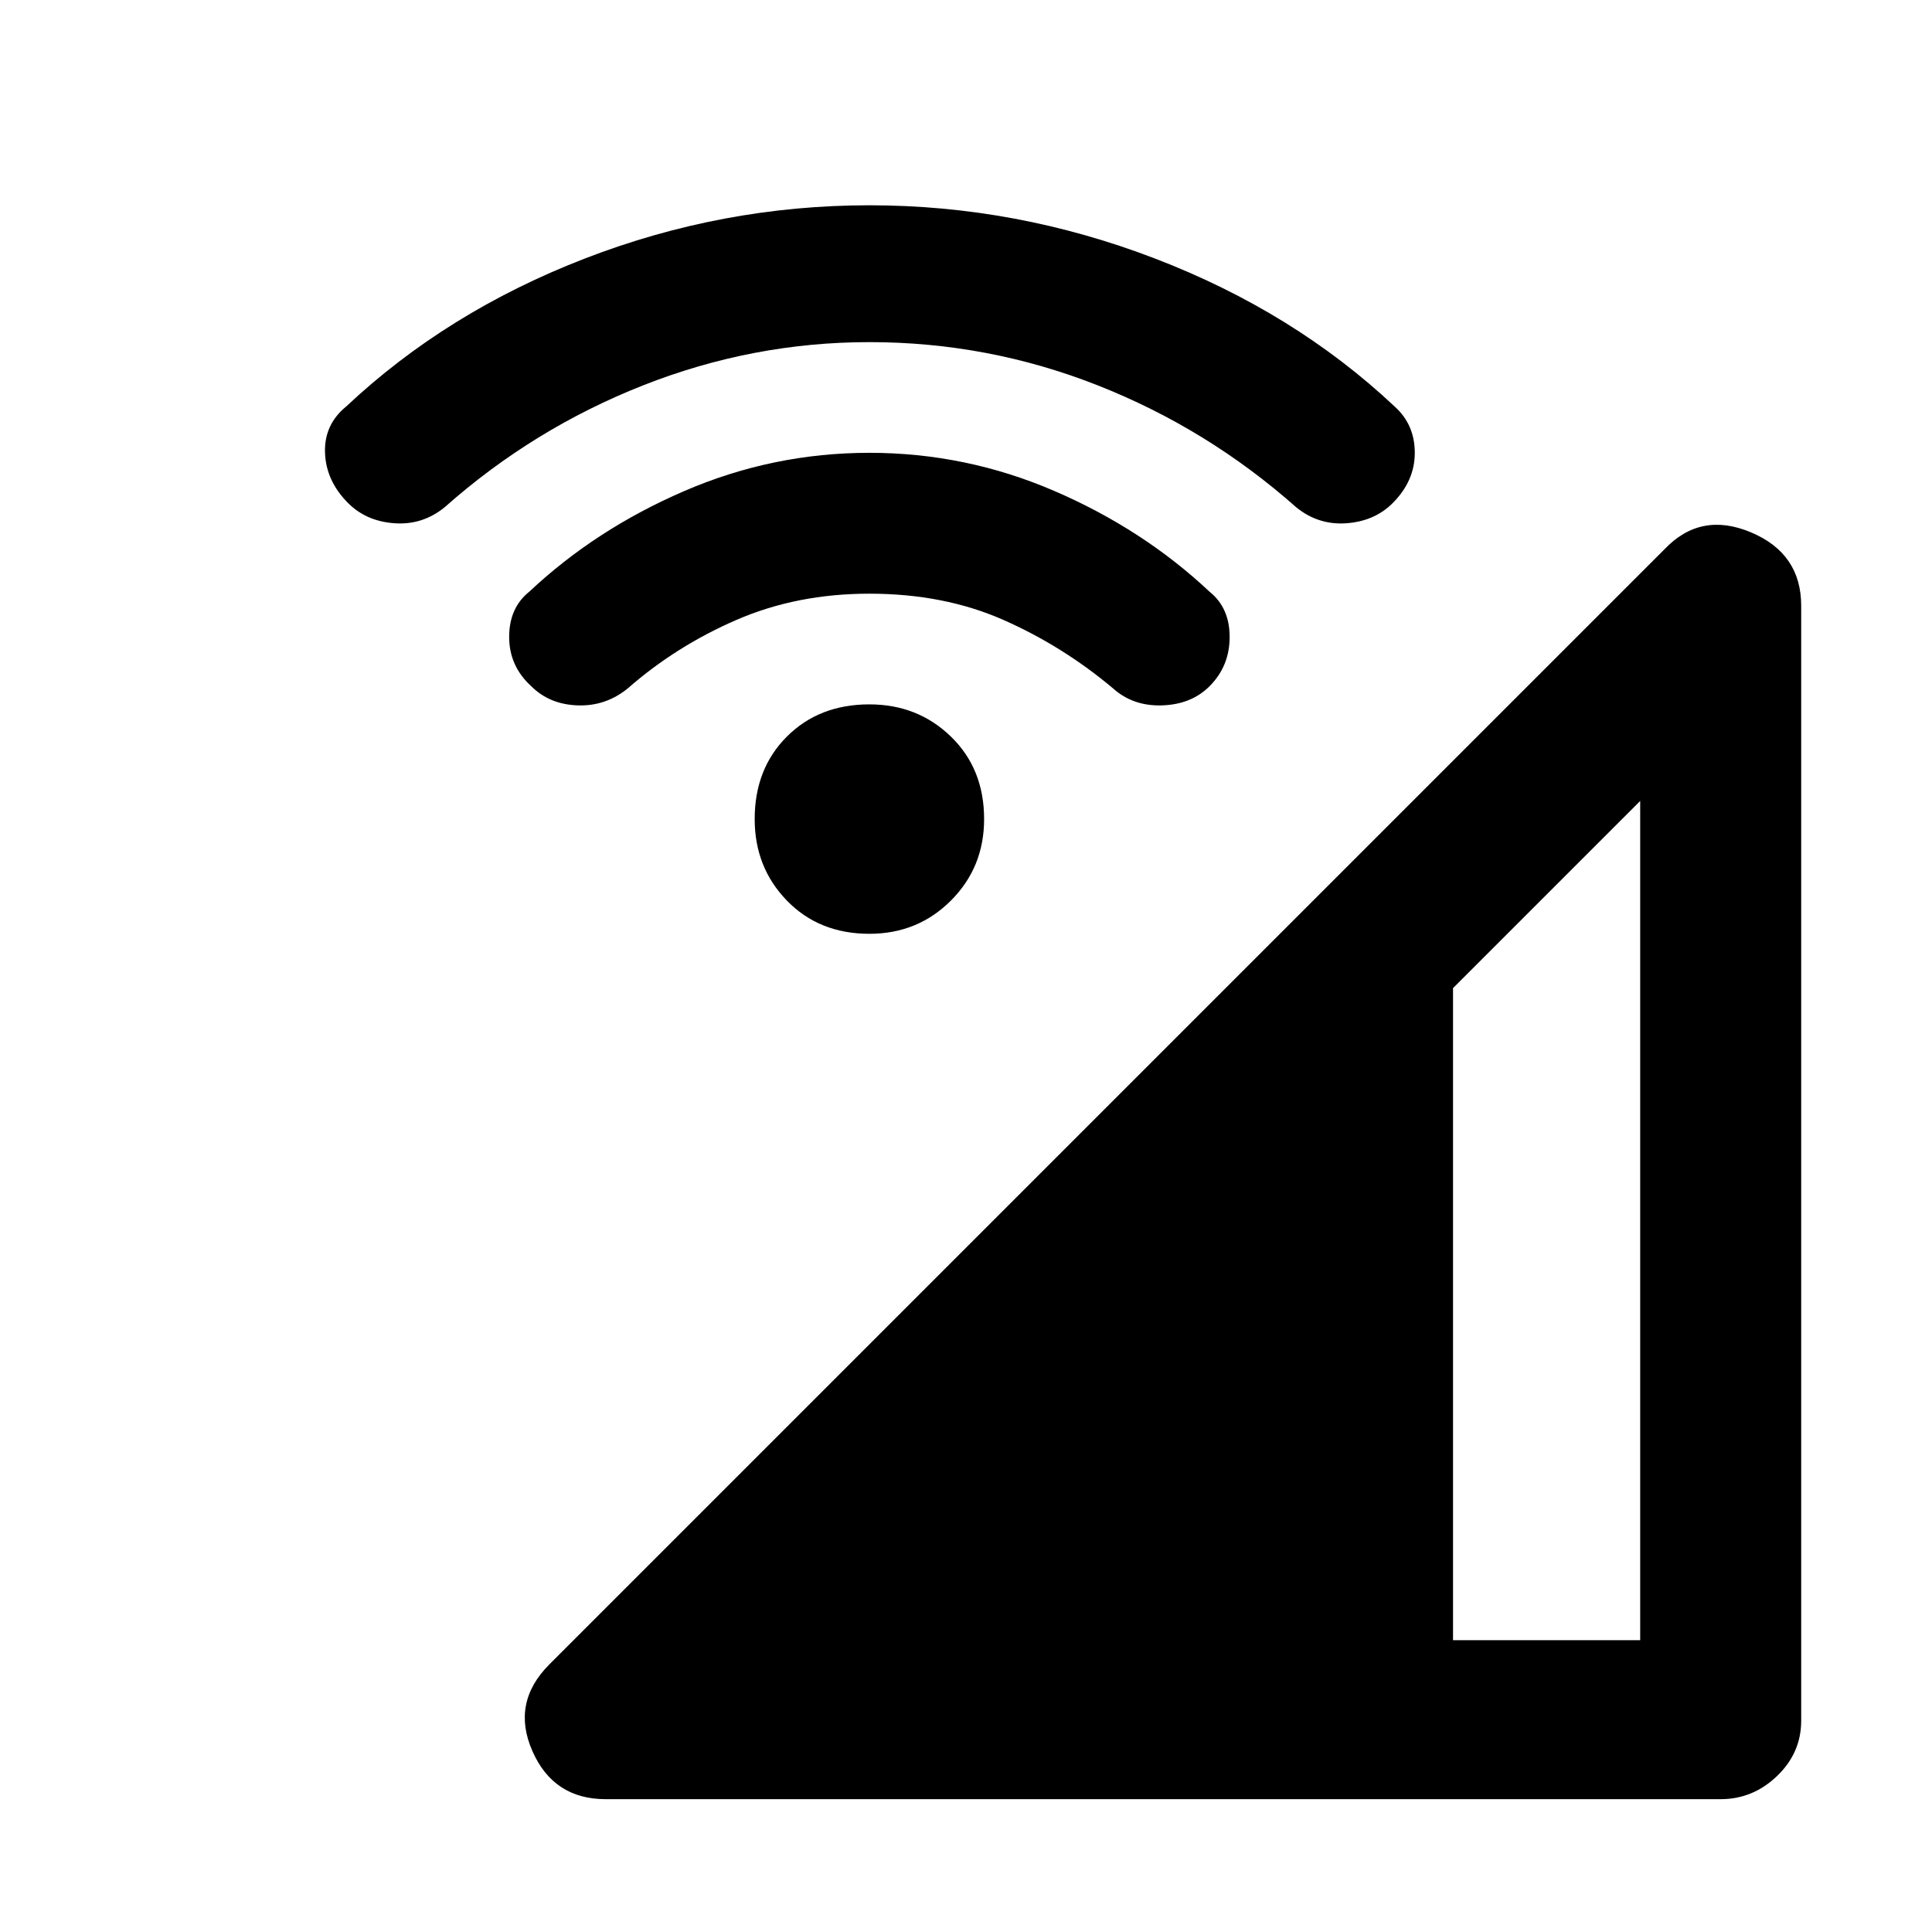 <svg xmlns="http://www.w3.org/2000/svg" width="48" height="48" viewBox="0 0 48 48"><path d="M15.05 44.7q-1.3 0-1.825-1.2-.525-1.2.425-2.15l27.7-27.7q.9-.95 2.15-.425 1.25.525 1.25 1.825v27.7q0 .8-.6 1.375t-1.4.575Zm21.05-3.95h4.65V19.9l-4.65 4.65Zm-22.9-23.7q-.55-.5-.55-1.225 0-.725.5-1.125 1.65-1.55 3.85-2.5t4.6-.95q2.4 0 4.6.95 2.2.95 3.85 2.5.5.4.5 1.125t-.5 1.225q-.45.45-1.175.475-.725.025-1.225-.425-1.25-1.05-2.725-1.7-1.475-.65-3.325-.65-1.8 0-3.3.65-1.5.65-2.7 1.7-.55.45-1.25.425-.7-.025-1.15-.475ZM8.65 12.5q-.55-.55-.575-1.25-.025-.7.525-1.15 2.5-2.35 5.925-3.675Q17.95 5.1 21.6 5.1q3.65 0 7.1 1.325 3.45 1.325 5.95 3.675.5.45.5 1.15t-.55 1.25q-.45.45-1.15.5-.7.05-1.25-.4-2.2-1.95-4.925-3.025Q24.55 8.5 21.6 8.5q-2.9 0-5.625 1.075T11.05 12.6q-.55.45-1.25.4-.7-.05-1.15-.5ZM21.6 23.2q-1.25 0-2.05-.825-.8-.825-.8-2.025 0-1.25.8-2.05.8-.8 2.05-.8 1.2 0 2.025.8t.825 2.05q0 1.2-.825 2.025T21.6 23.2Z"/></svg>